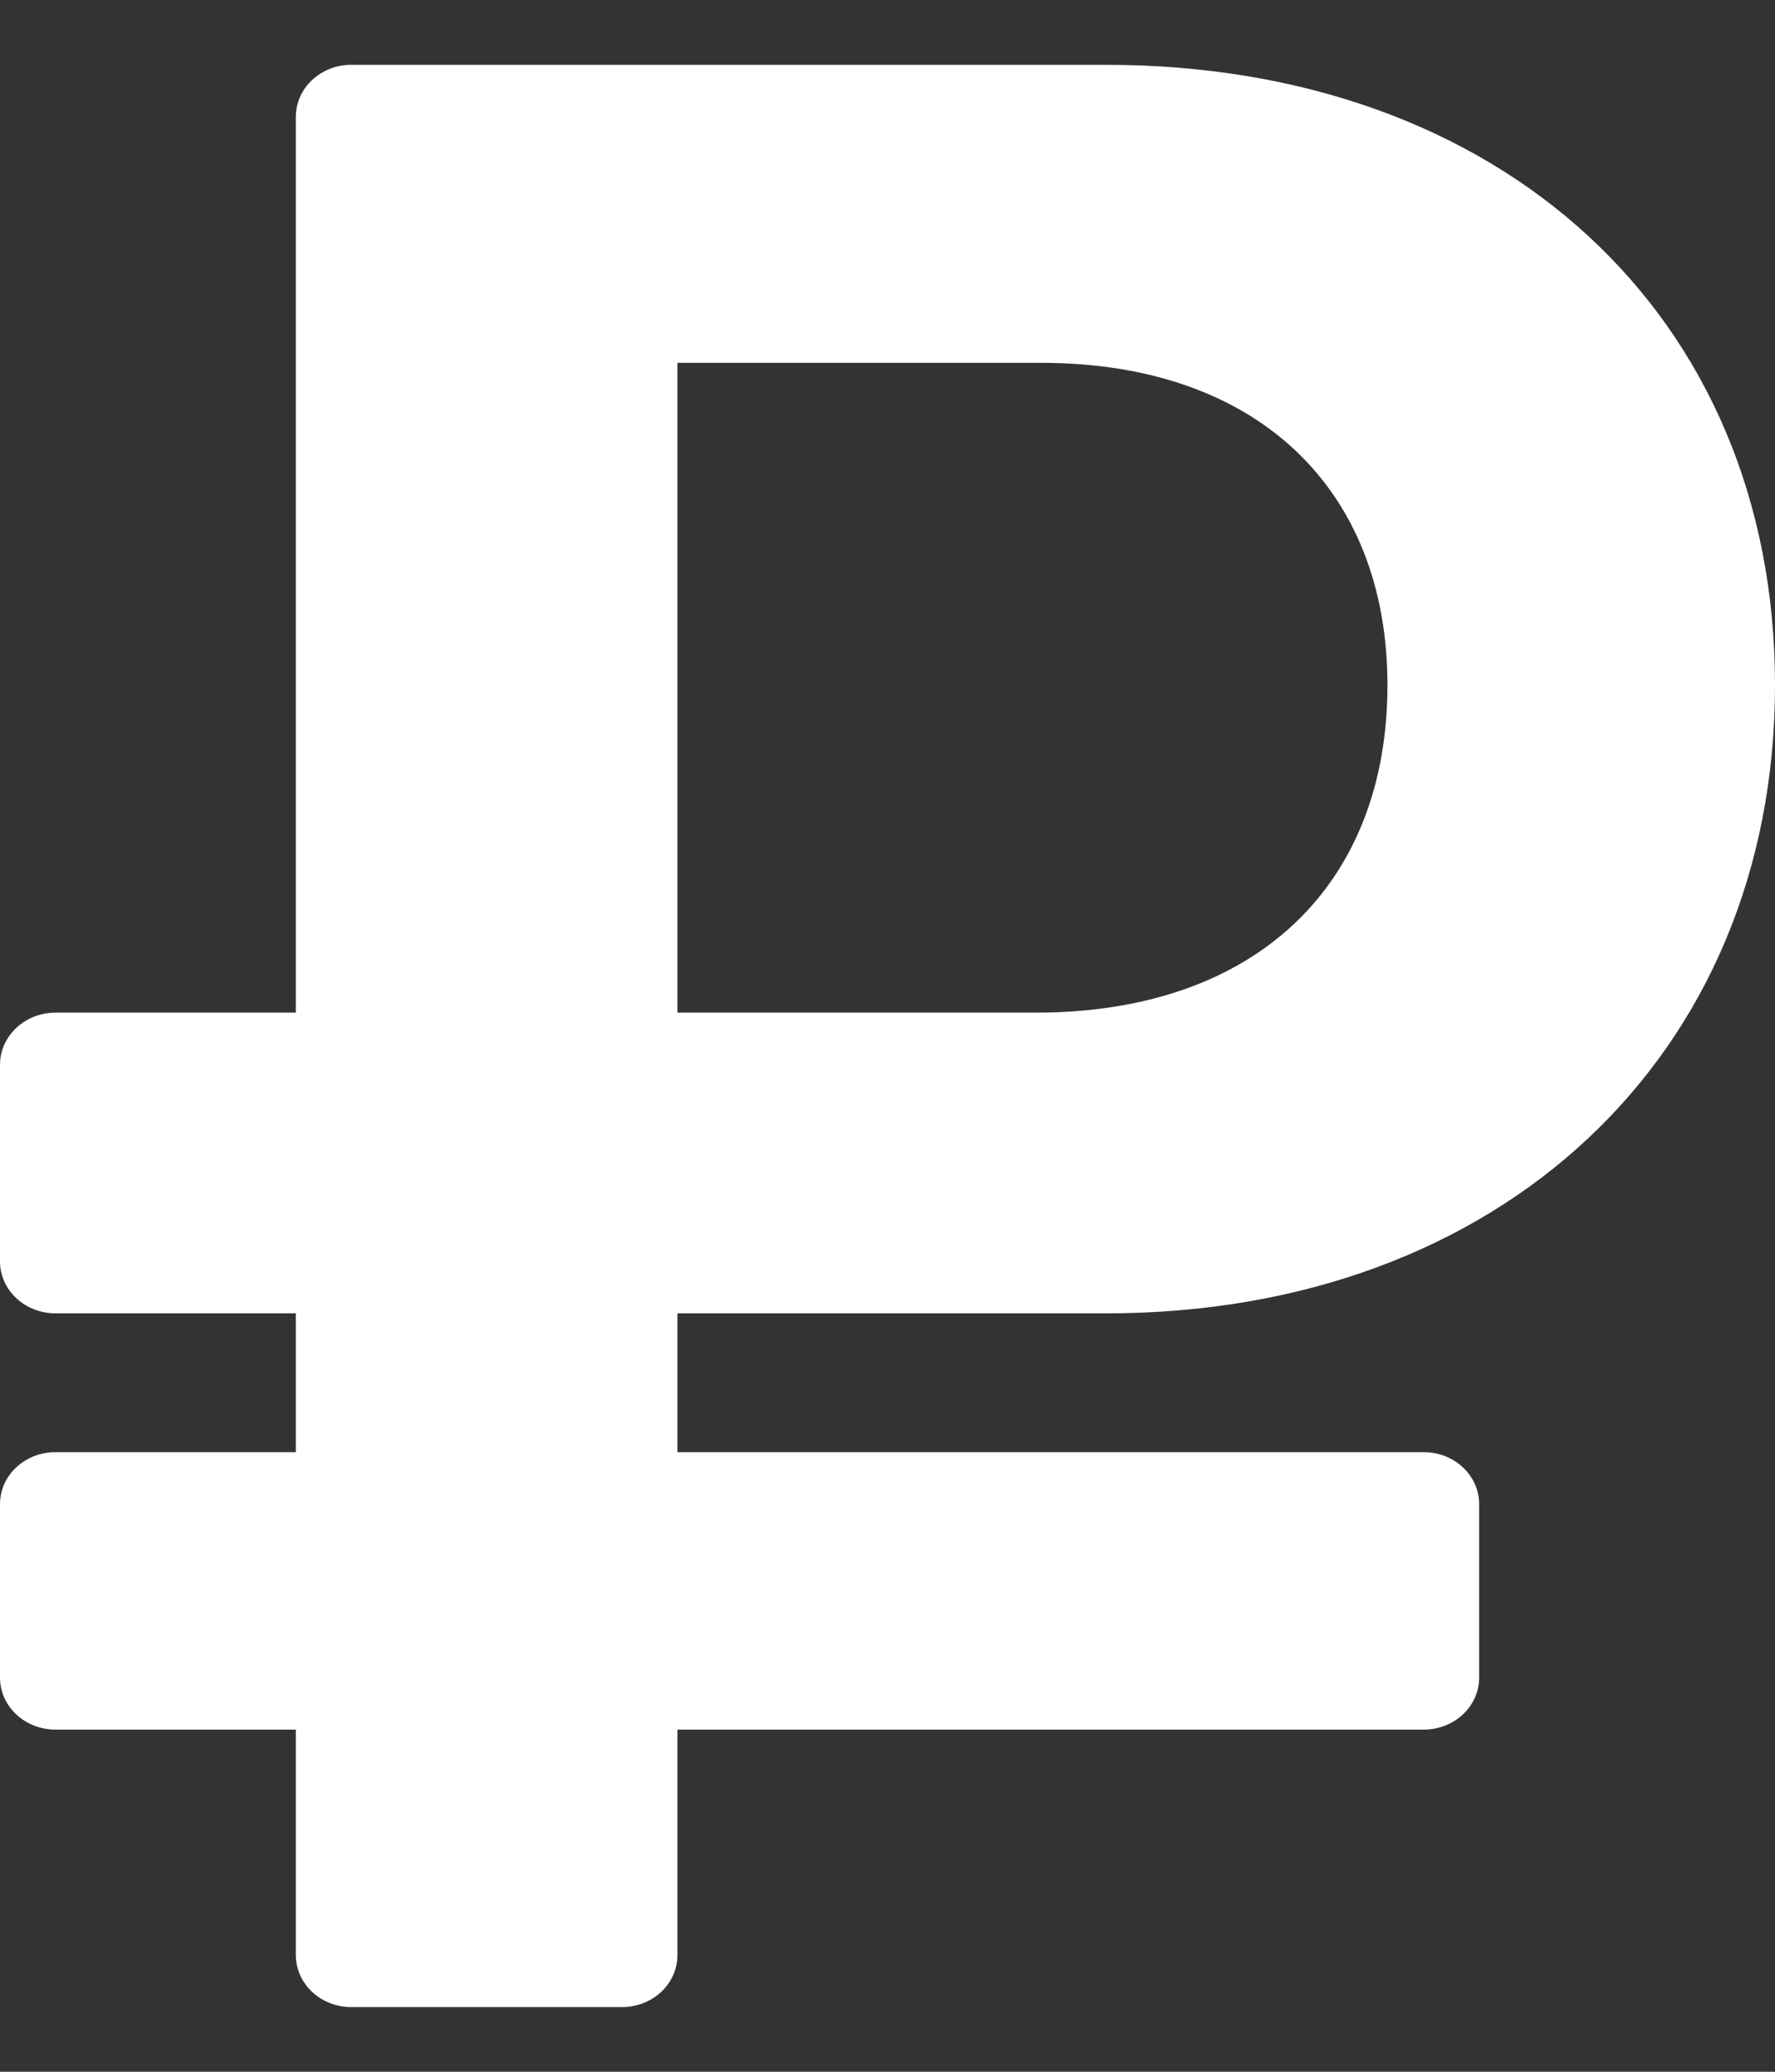 <svg width="12" height="14" fill="none" xmlns="http://www.w3.org/2000/svg"><rect width="100%" height="100%" fill="#333333" stroke="none"/><path d="M7.48 8.875c2.66 0 4.52-1.741 4.52-4.245C12 2.125 10.14.438 7.48.438H2.375C2.168.438 2 .595 2 .79v6.053H.375c-.207 0-.375.158-.375.352v1.329c0 .194.168.351.375.351H2v.938H.375c-.207 0-.375.157-.375.351v1.172c0 .195.168.352.375.352H2v1.523c0 .195.168.352.375.352h1.83c.207 0 .375-.157.375-.352v-1.523h5.045c.207 0 .375-.157.375-.352v-1.171c0-.195-.168-.352-.375-.352H4.58v-.938h2.9zm-2.9-6.423h2.46c1.46 0 2.34.853 2.34 2.178 0 1.342-.88 2.213-2.38 2.213H4.58v-4.39z" fill="#fff"/></svg>